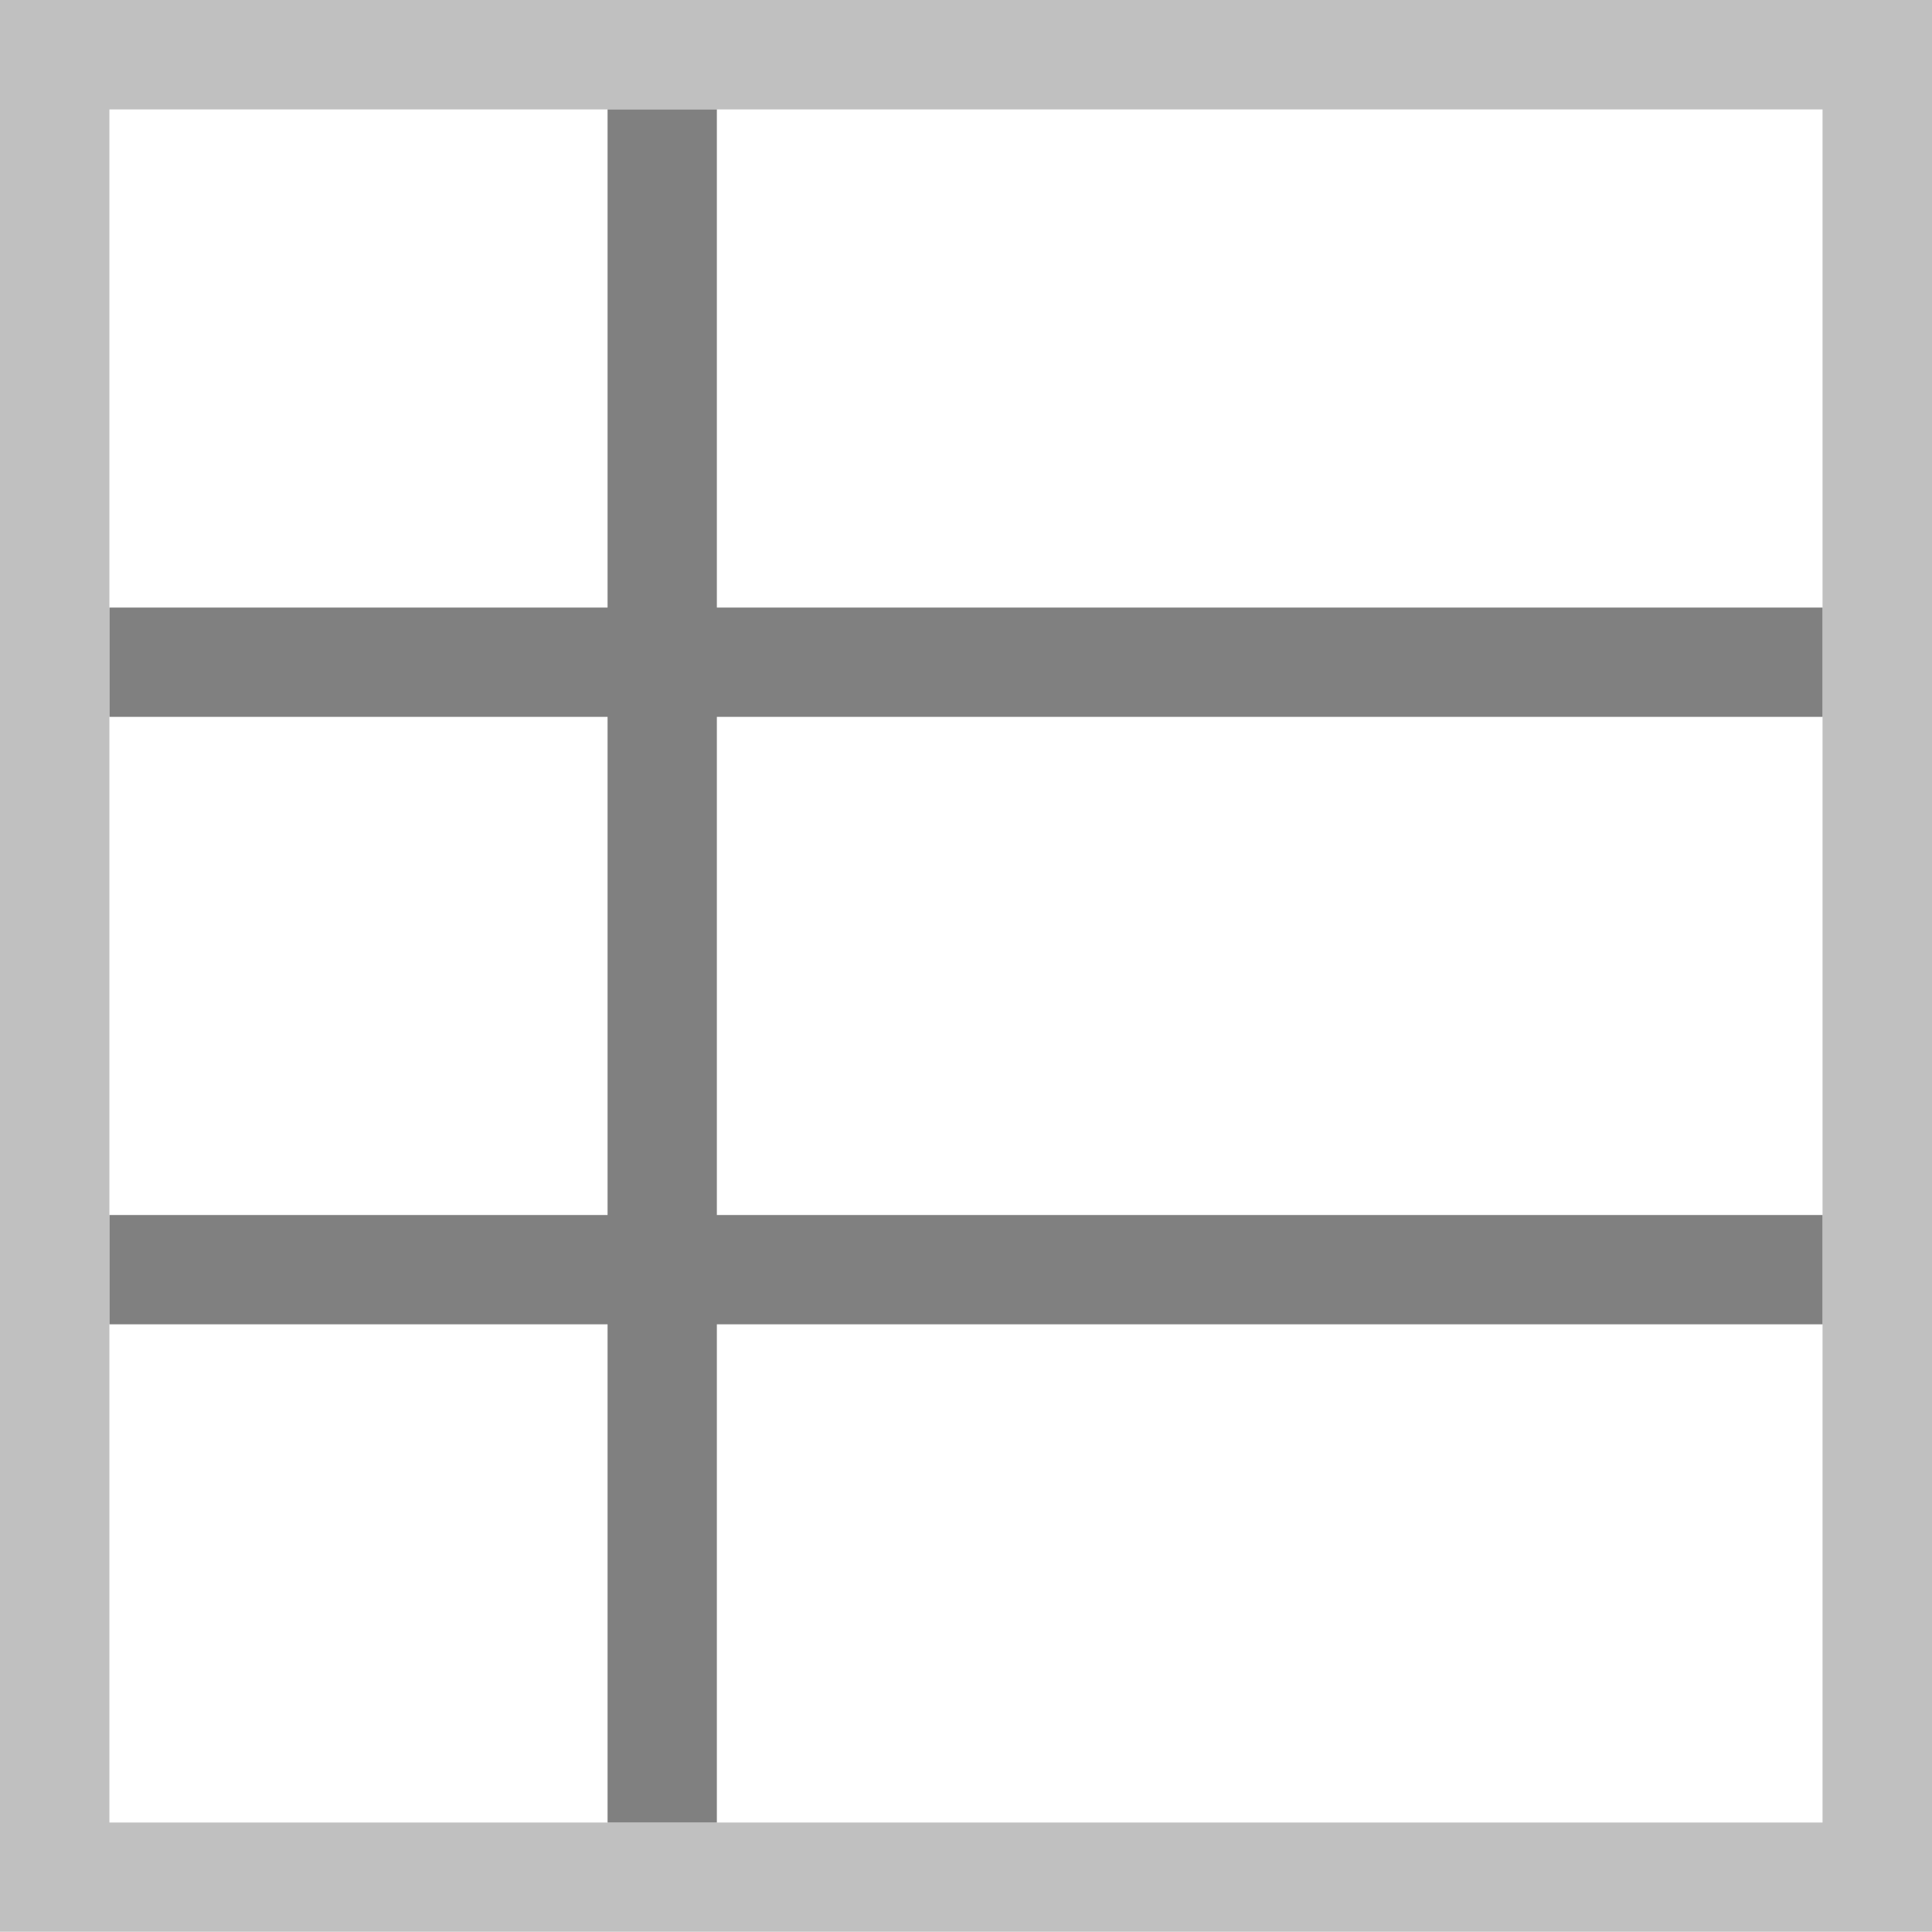 <?xml version="1.0" encoding="utf-8"?>
<!DOCTYPE svg PUBLIC "-//W3C//DTD SVG 1.1//EN" "http://www.w3.org/Graphics/SVG/1.1/DTD/svg11.dtd">
<svg version="1.1" id="Layer_1" xmlns="http://www.w3.org/2000/svg" xmlns:xlink="http://www.w3.org/1999/xlink" x="0px" y="0px"
	 width="31.802px" height="31.799px" viewBox="0 0 31.802 31.799" enable-background="new 0 0 31.802 31.799" xml:space="preserve">
<linearGradient id="gradient" gradientUnits="userSpaceOnUse" x1="17.139" y1="31.799" x2="17.139" y2="0">
	<stop  offset="0" style="stop-color:#404040"/>
	<stop  offset="1" style="stop-color:#A0A0A0"/>
</linearGradient>
<path fill="#C0C0C0" d="M0,31.799V0h31.802v30.9v0.898H0L0,31.799z M1.801,30H30V1.801H1.801V30L1.801,30z"/>
<polygon fill="#808080" points="10.001,11.8 10.001,20 1.802,20 1.802,21.799 10.001,21.799 10.001,30 11.8,30 11.8,21.799 
	30,21.799 30,20 11.8,20 11.8,11.8 30,11.8 30,10.001 11.8,10.001 11.8,1.801 10.001,1.801 10.001,10.001 1.802,10.001 1.802,11.8 
	"/>
</svg>
